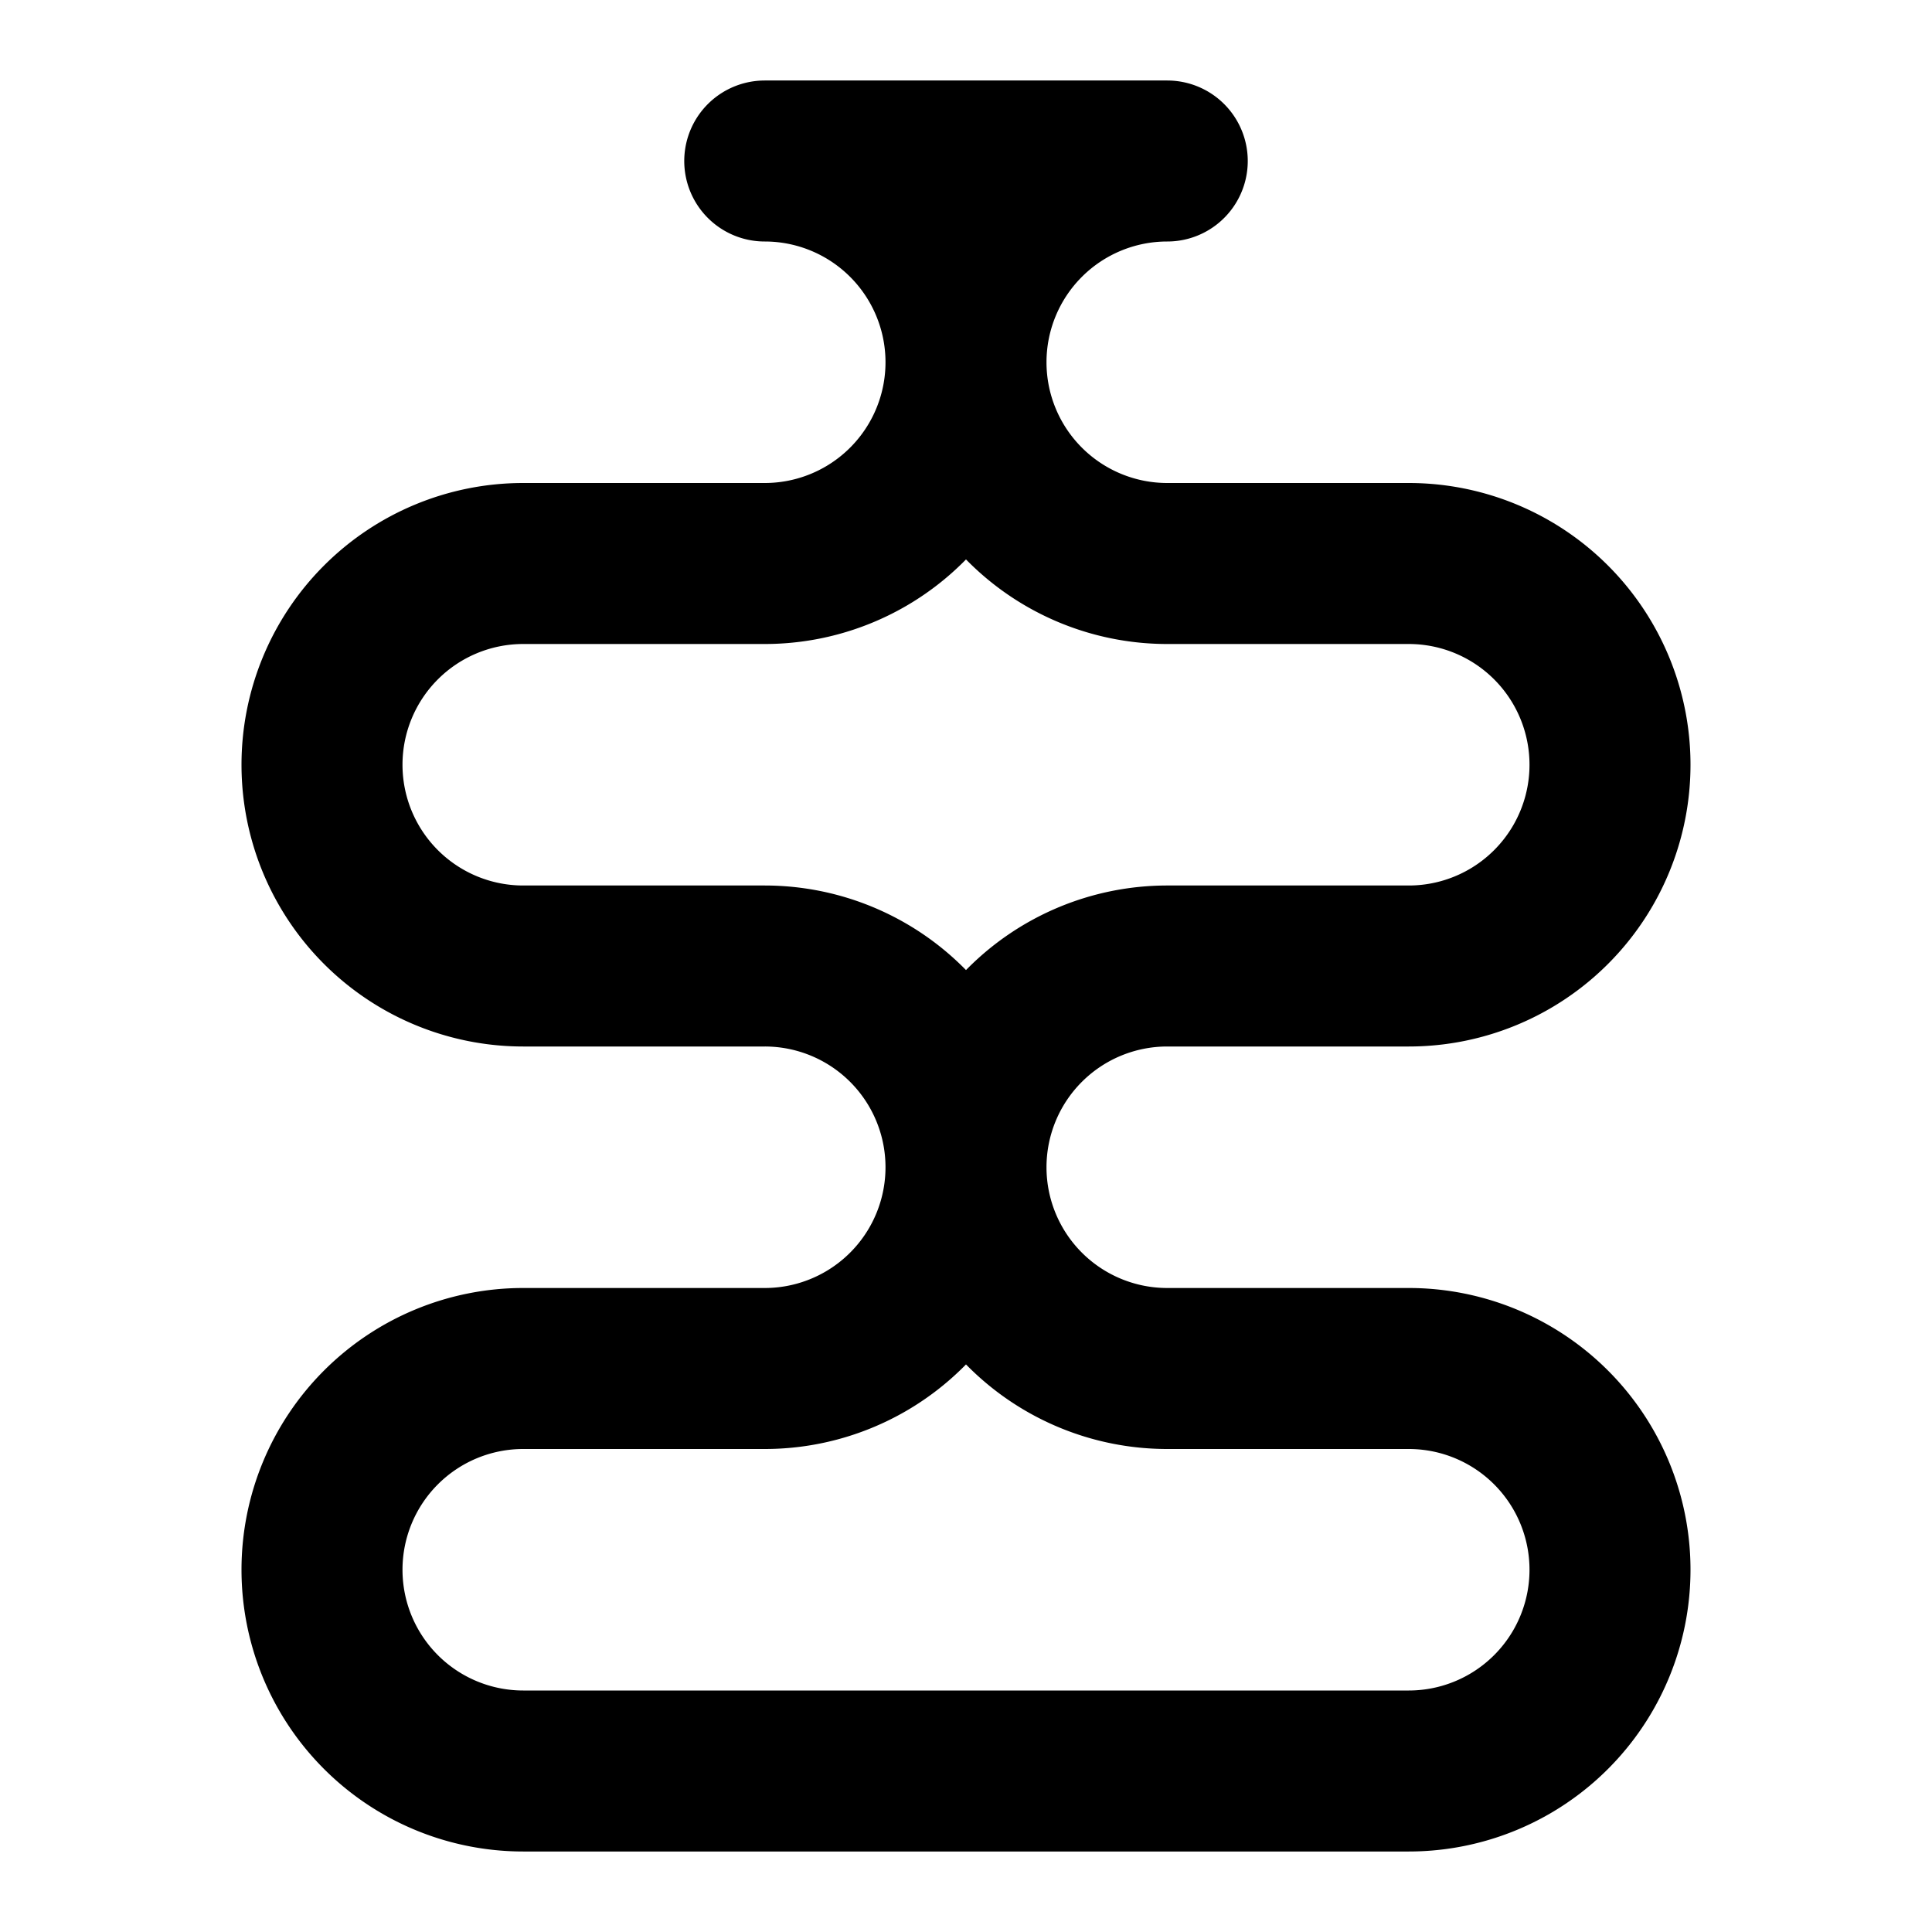 <svg xmlns="http://www.w3.org/2000/svg" width="24" height="24" viewBox="0 0 24 24" fill="none" stroke="currentColor" stroke-width="2" stroke-linecap="round" stroke-linejoin="round"><path d="M9.5 2A2.5 2.5 0 0 1 12 4.5v0A2.5 2.5 0 0 1 9.5 7h-3A2.5 2.5 0 0 0 4 9.5v0A2.5 2.5 0 0 0 6.5 12h3A2.5 2.5 0 0 1 12 14.5v0A2.5 2.5 0 0 1 9.5 17h-3A2.5 2.5 0 0 0 4 19.5v0A2.5 2.5 0 0 0 6.5 22h11A2.5 2.5 0 0 0 20 19.5v0a2.5 2.5 0 0 0-2.5-2.5h-3A2.5 2.5 0 0 1 12 14.5v0A2.5 2.5 0 0 1 14.5 12h3a2.5 2.5 0 0 0 2.5-2.5v0A2.5 2.5 0 0 0 17.5 7h-3A2.5 2.5 0 0 1 12 4.5v0A2.5 2.5 0 0 1 14.5 2z"></path></svg>

